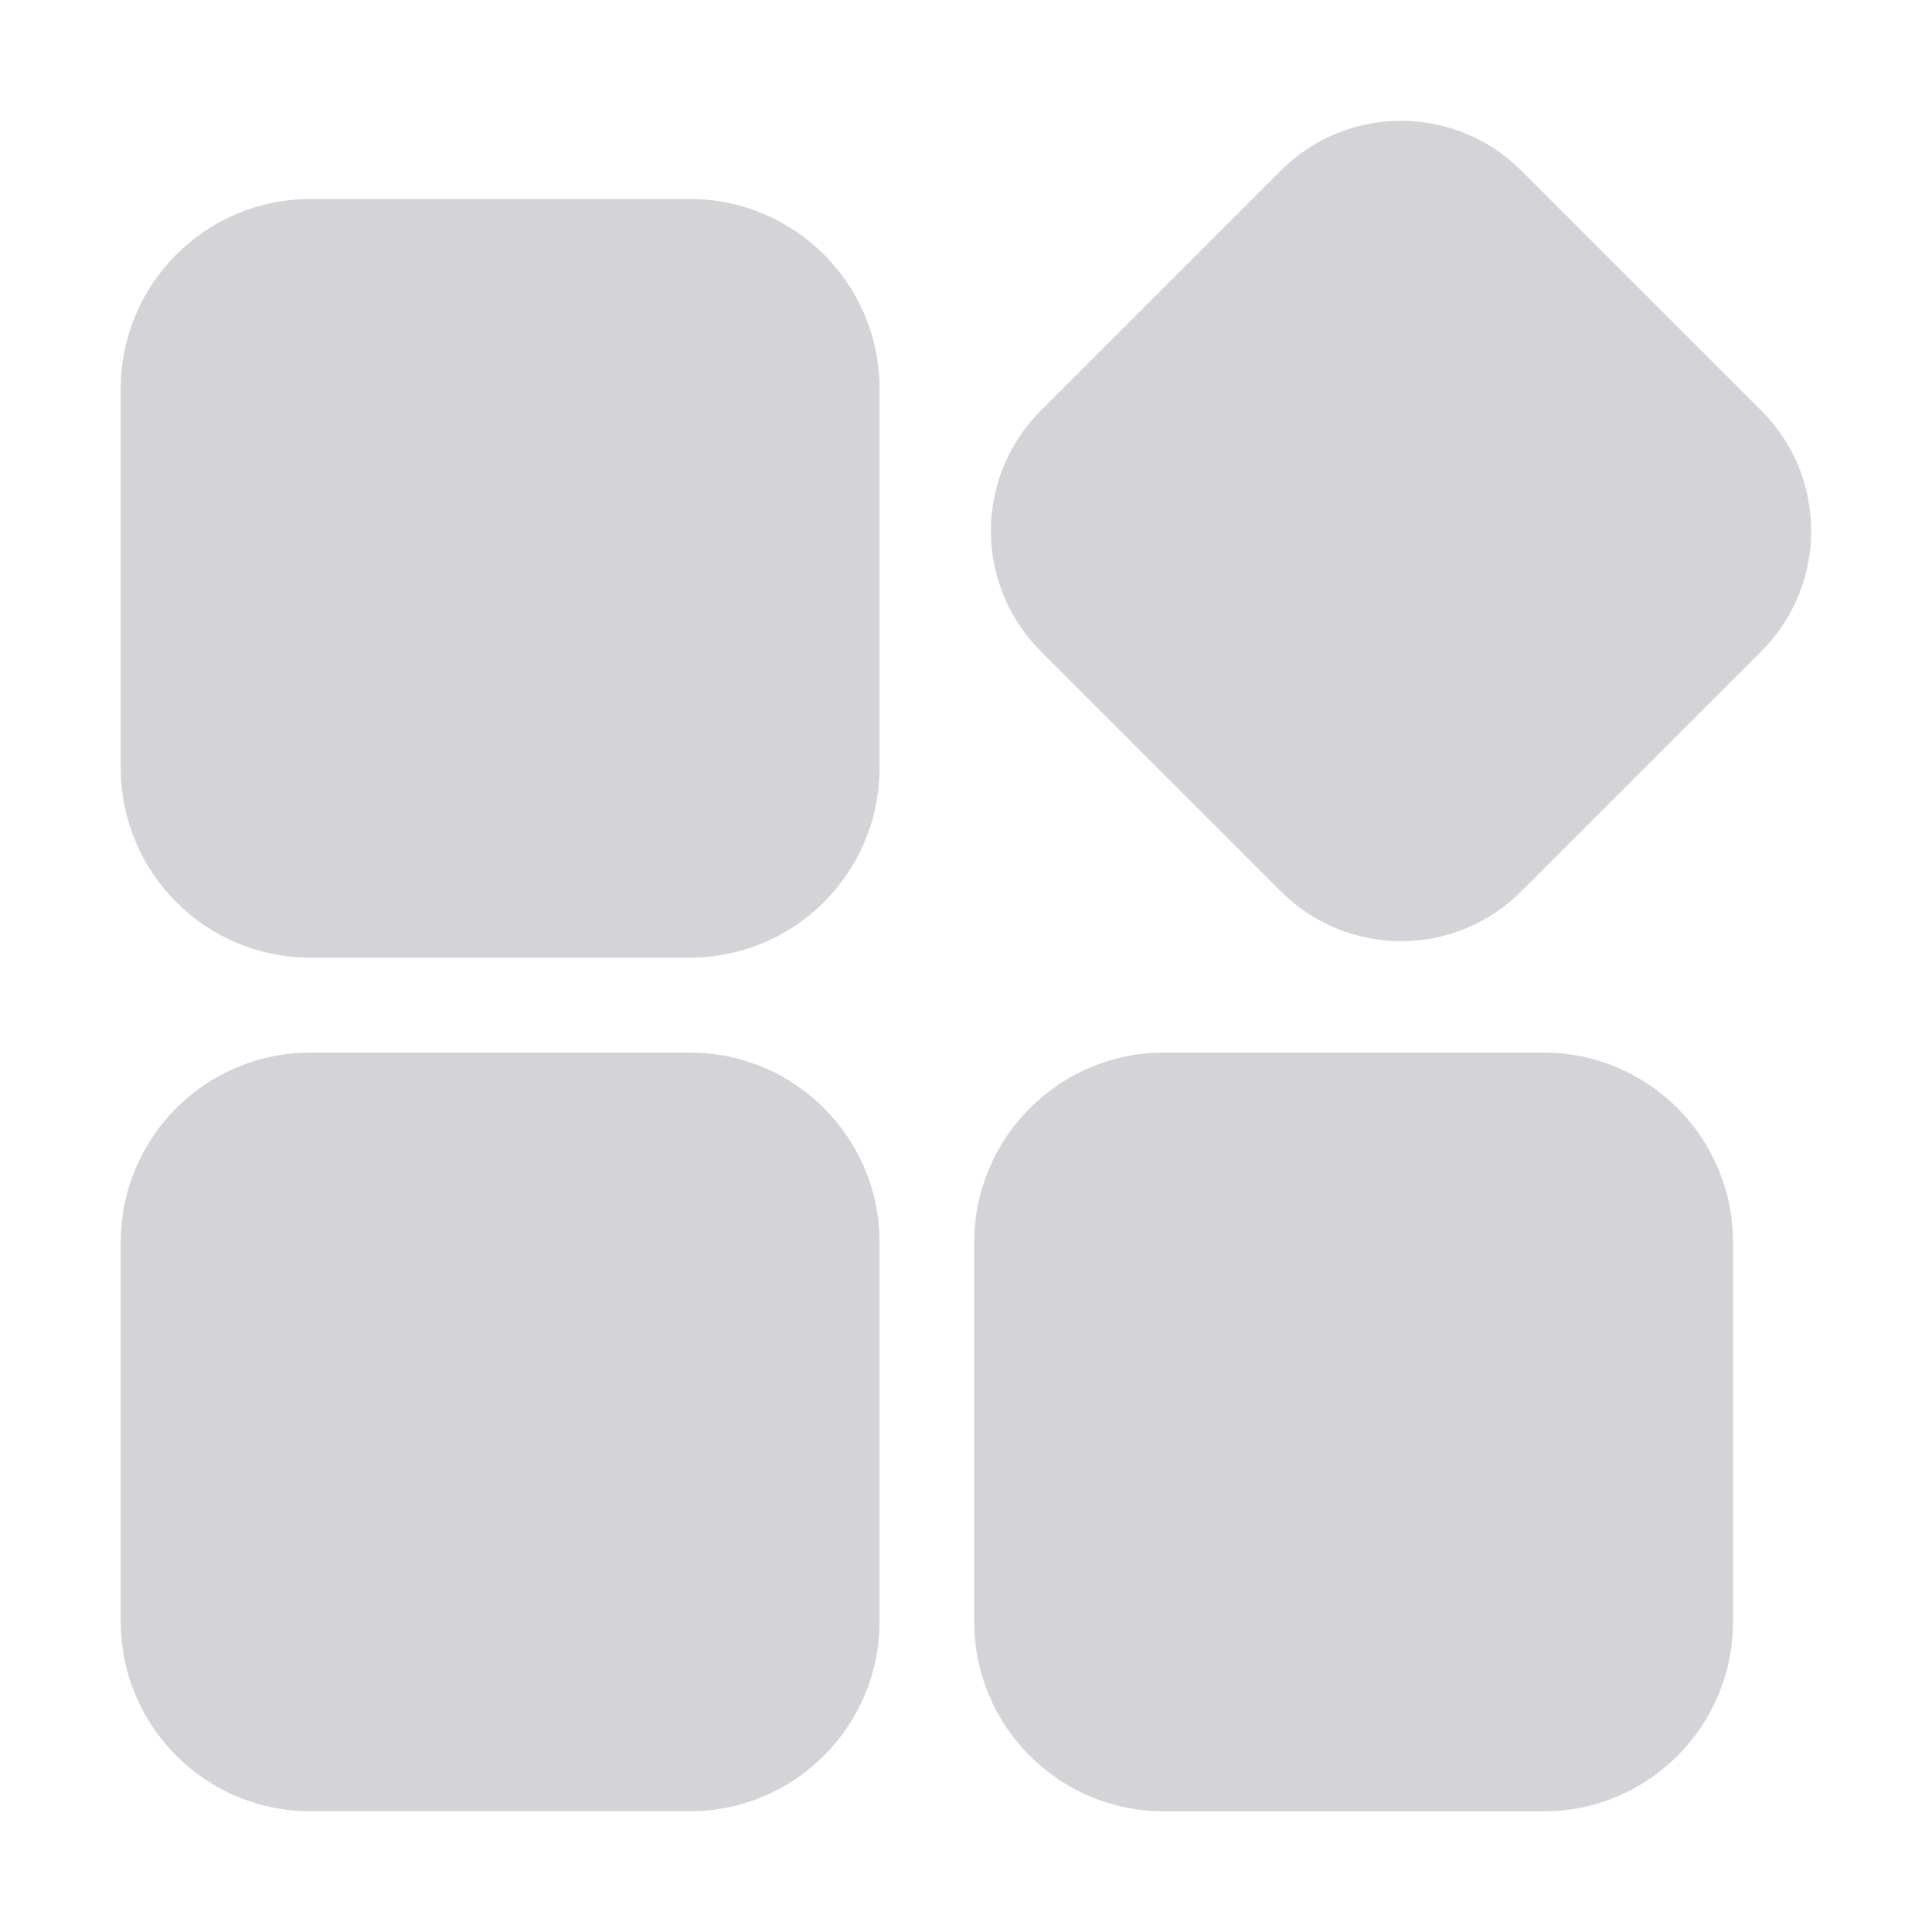 <?xml version="1.0" standalone="no"?><!DOCTYPE svg PUBLIC "-//W3C//DTD SVG 1.1//EN" "http://www.w3.org/Graphics/SVG/1.1/DTD/svg11.dtd"><svg t="1722996282101" class="icon" viewBox="0 0 1024 1024" version="1.1" xmlns="http://www.w3.org/2000/svg" p-id="4549" xmlns:xlink="http://www.w3.org/1999/xlink" width="200" height="200"><path d="M933.632 345.088l-127.36 127.36c-35.136 35.2-92.16 35.2-127.36 0l-127.36-127.36c-35.136-35.2-35.136-92.16 0-127.36l127.36-127.36c35.2-35.136 92.16-35.136 127.36 0l127.36 127.36C968.768 252.928 968.768 309.888 933.632 345.088zM616.896 557.888l201.088 0c55.552 0 100.544 44.992 100.544 100.544l0 201.088c0 55.552-44.992 100.544-100.544 100.544L616.896 960.064c-55.552 0-100.544-44.992-100.544-100.544l0-201.088C516.416 602.88 561.408 557.888 616.896 557.888zM365.568 960 164.544 960C108.992 960 64 915.008 64 859.456l0-201.088C64 602.88 108.992 557.888 164.544 557.888l201.088 0c55.488 0 100.544 44.992 100.544 100.544l0 201.088C466.112 915.008 421.12 960 365.568 960zM365.568 507.584 164.544 507.584C108.992 507.584 64 462.592 64 407.104L64 206.016c0-55.552 44.992-100.544 100.544-100.544l201.088 0c55.488 0 100.544 44.992 100.544 100.544l0 201.088C466.112 462.592 421.12 507.584 365.568 507.584z" p-id="4550" fill="#d4d4d8"></path></svg>